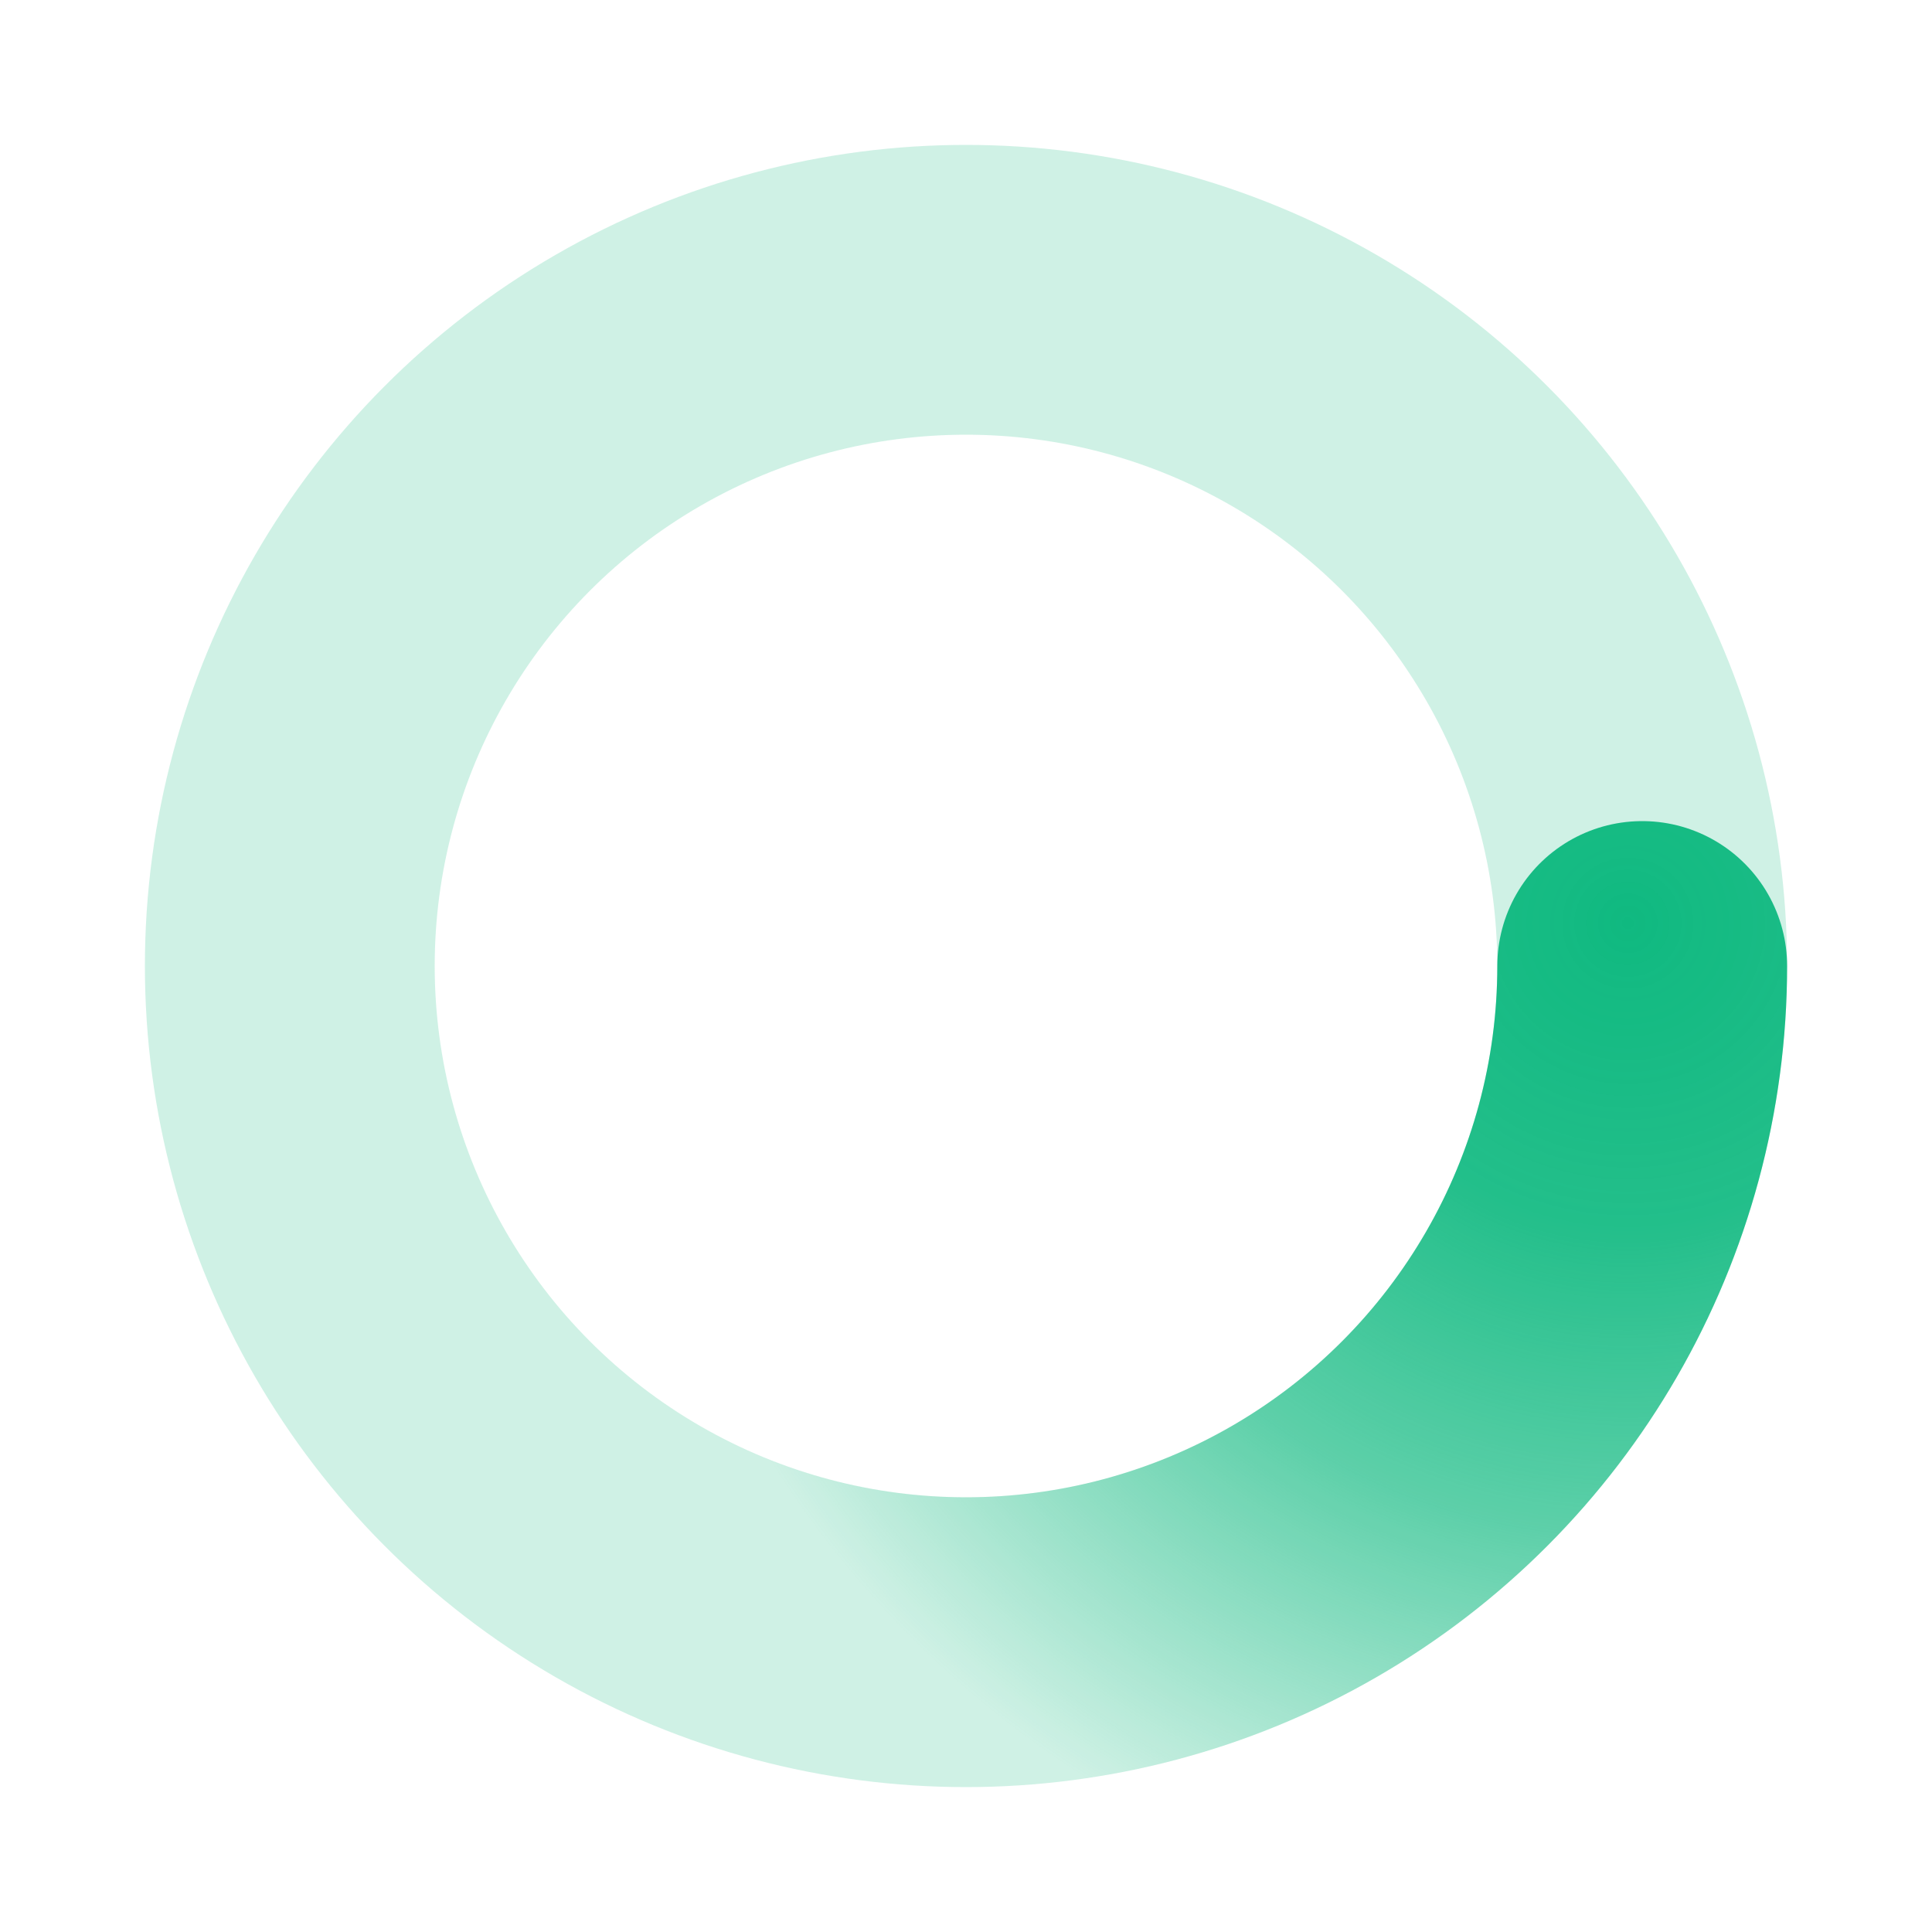 ﻿<svg xmlns="http://www.w3.org/2000/svg" viewBox="0 0 200 200" width="80" height="80"><radialGradient id="a12" cx=".66" fx=".66" cy=".312" fy=".312" gradientTransform="scale(1.5)"><stop offset="0" stop-color="#10B981"></stop><stop offset=".3" stop-color="#10B981" stop-opacity=".9"></stop><stop offset=".6" stop-color="#10B981" stop-opacity=".6"></stop><stop offset=".8" stop-color="#10B981" stop-opacity=".3"></stop><stop offset="1" stop-color="#10B981" stop-opacity="0"></stop></radialGradient><circle transform-origin="center" fill="none" stroke="url(#a12)" stroke-width="30" stroke-linecap="round" stroke-dasharray="200 1000" stroke-dashoffset="0" cx="100" cy="100" r="70"><animateTransform type="rotate" attributeName="transform" calcMode="spline" dur="1" values="360;0" keyTimes="0;1" keySplines="0 0 1 1" repeatCount="indefinite"></animateTransform></circle><circle transform-origin="center" fill="none" opacity=".2" stroke="#10B981" stroke-width="30" stroke-linecap="round" cx="100" cy="100" r="70"></circle></svg>